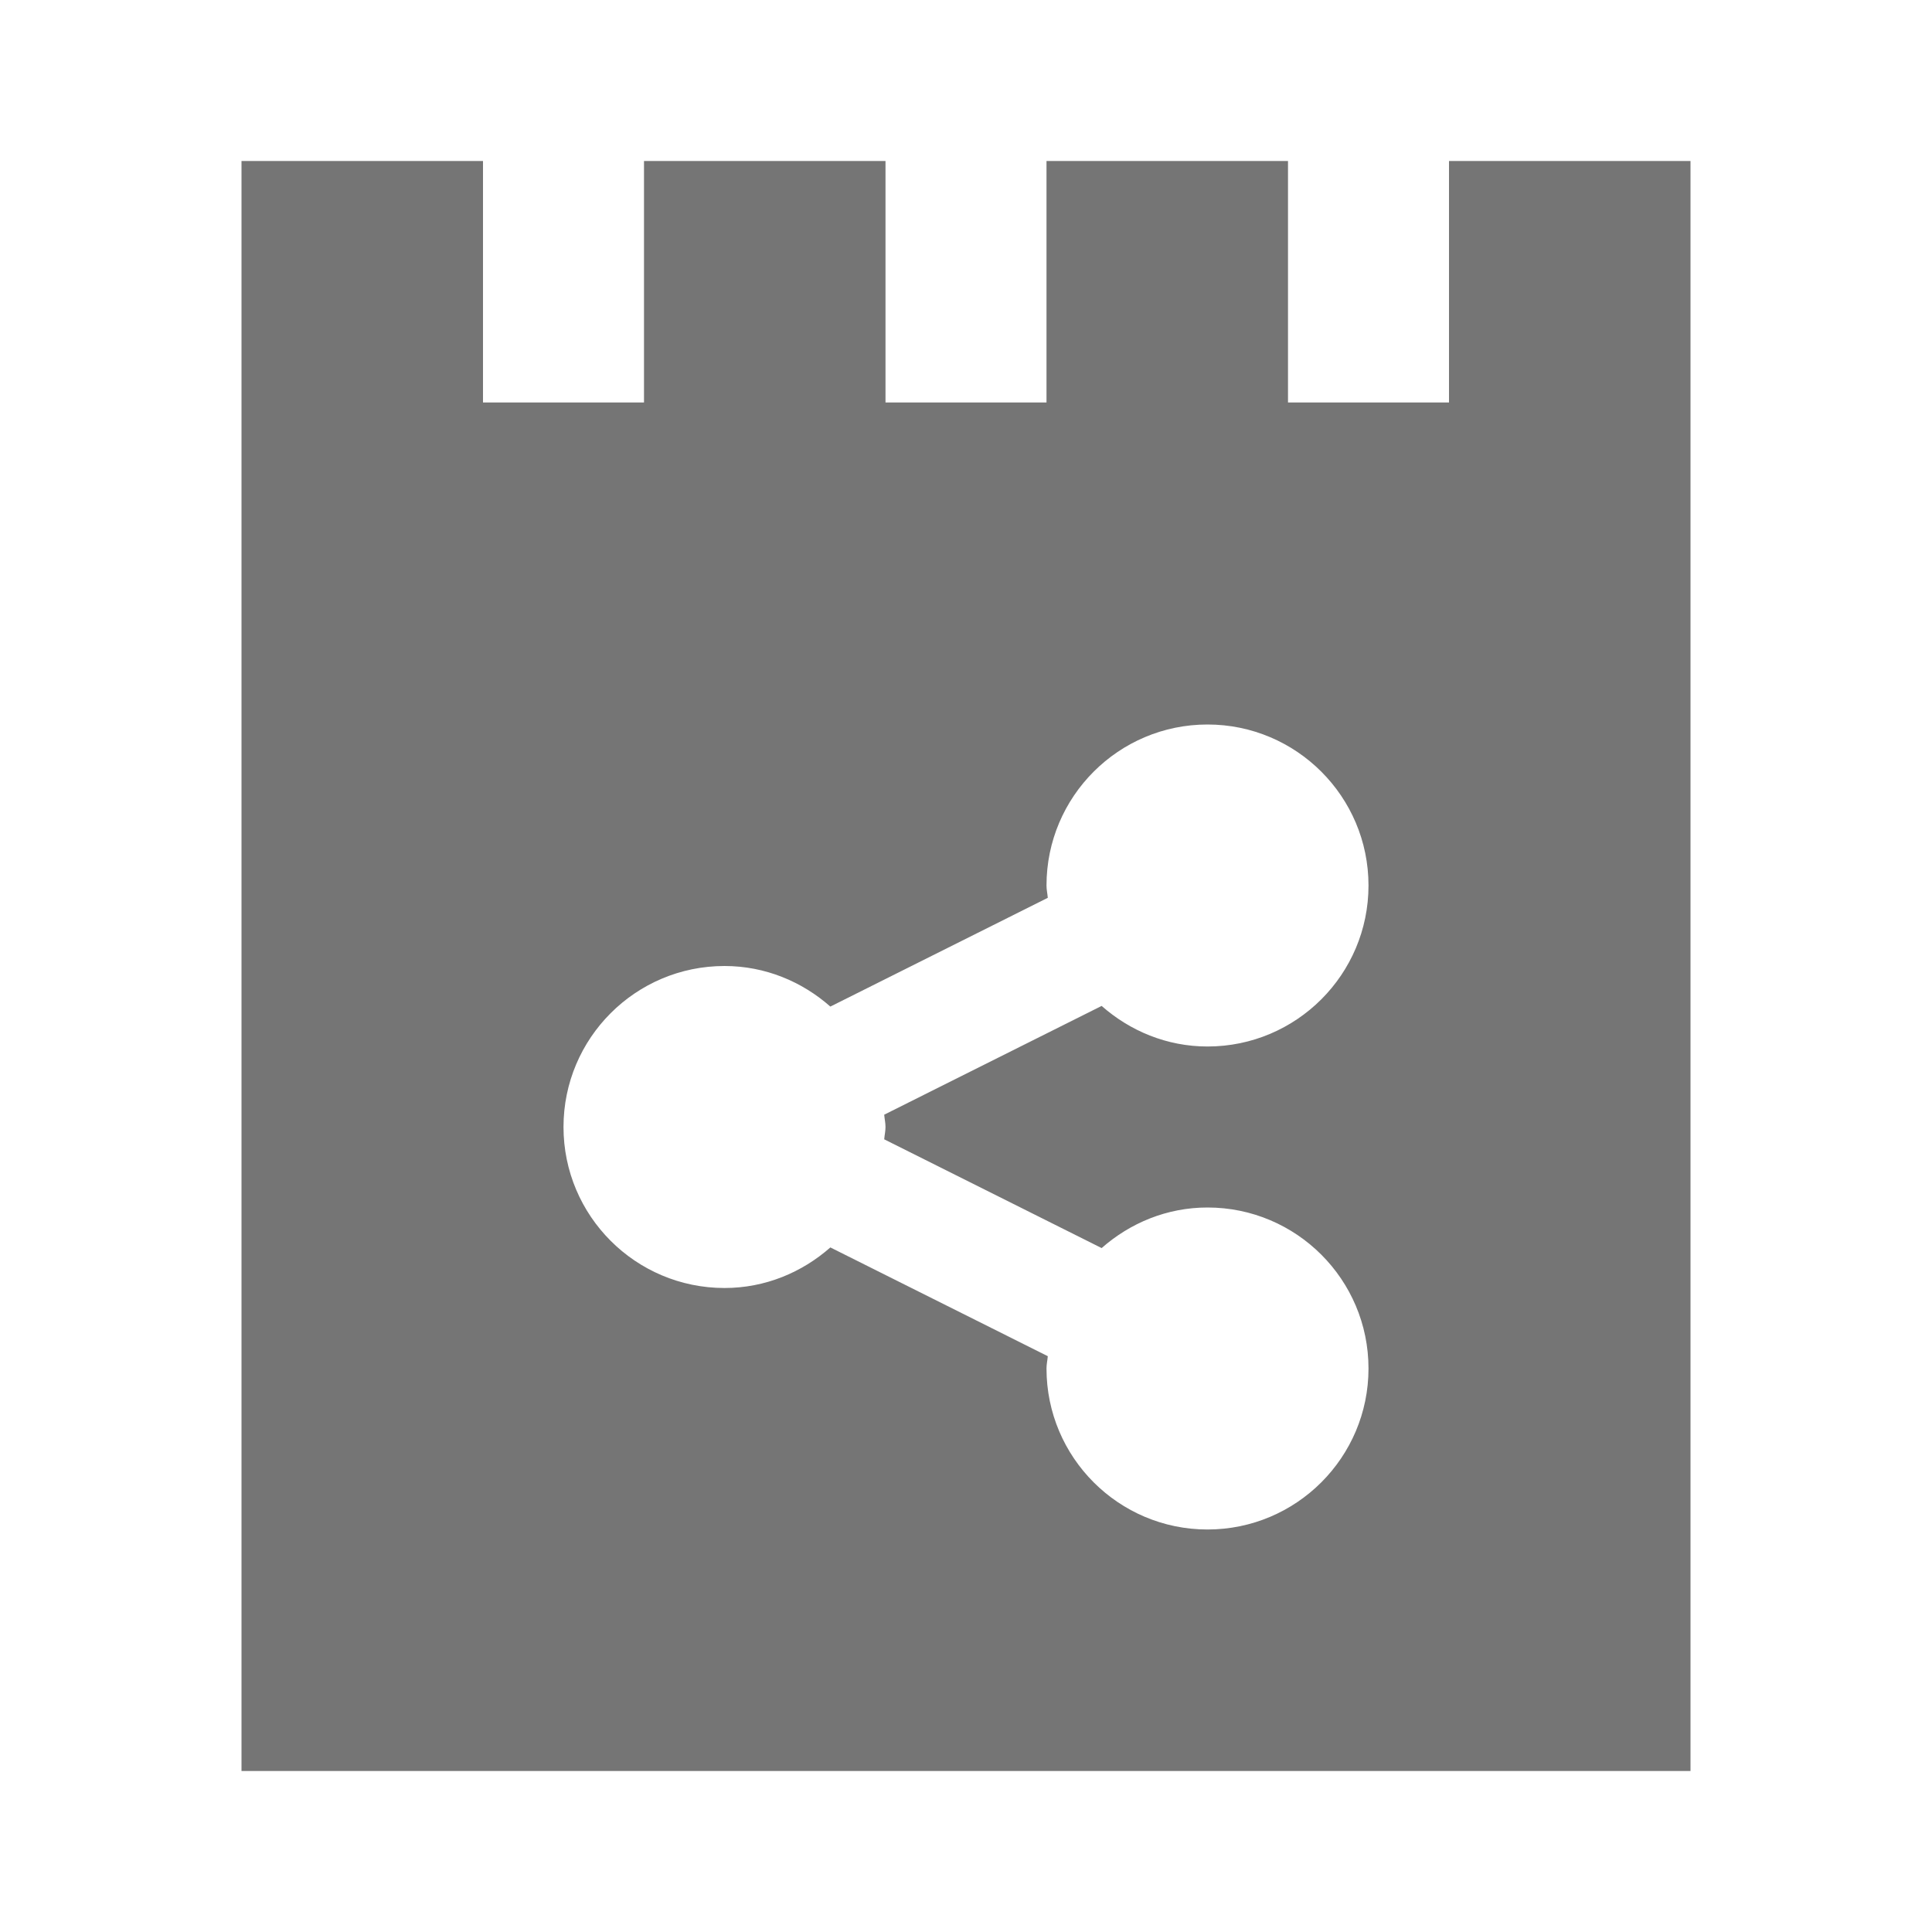 <?xml version="1.0" encoding="utf-8"?>
<!-- Generator: Adobe Illustrator 17.1.0, SVG Export Plug-In . SVG Version: 6.00 Build 0)  -->
<!DOCTYPE svg PUBLIC "-//W3C//DTD SVG 1.1//EN" "http://www.w3.org/Graphics/SVG/1.1/DTD/svg11.dtd">
<svg version="1.1" xmlns="http://www.w3.org/2000/svg" xmlns:xlink="http://www.w3.org/1999/xlink" x="0px" y="0px" width="24px"
	 height="24px" viewBox="0 0 24 24" enable-background="new 0 0 24 24" xml:space="preserve">
<g id="Frame_-_24px">
	<rect fill="none" width="24" height="24"/>
</g>
<g id="Filled_Icons">
	<path fill="#757575" d="M18,2v3h-2V2h-3v3h-2V2H8v3H6V2H3v20h18V2H18z M11,14c0,0.053-0.012,0.102-0.016,0.153l2.701,1.351
		C14.037,15.194,14.494,15,15,15c1.104,0,2,0.896,2,2s-0.896,2-2,2s-2-0.896-2-2c0-0.053,0.012-0.102,0.016-0.153l-2.701-1.351
		C9.963,15.806,9.506,16,9,16c-1.104,0-2-0.896-2-2s0.896-2,2-2c0.506,0,0.963,0.194,1.315,0.504l2.701-1.351
		C13.012,11.102,13,11.053,13,11c0-1.104,0.896-2,2-2s2,0.896,2,2s-0.896,2-2,2c-0.506,0-0.963-0.194-1.315-0.504l-2.701,1.351
		C10.988,13.898,11,13.947,11,14z"/>
</g>
</svg>
